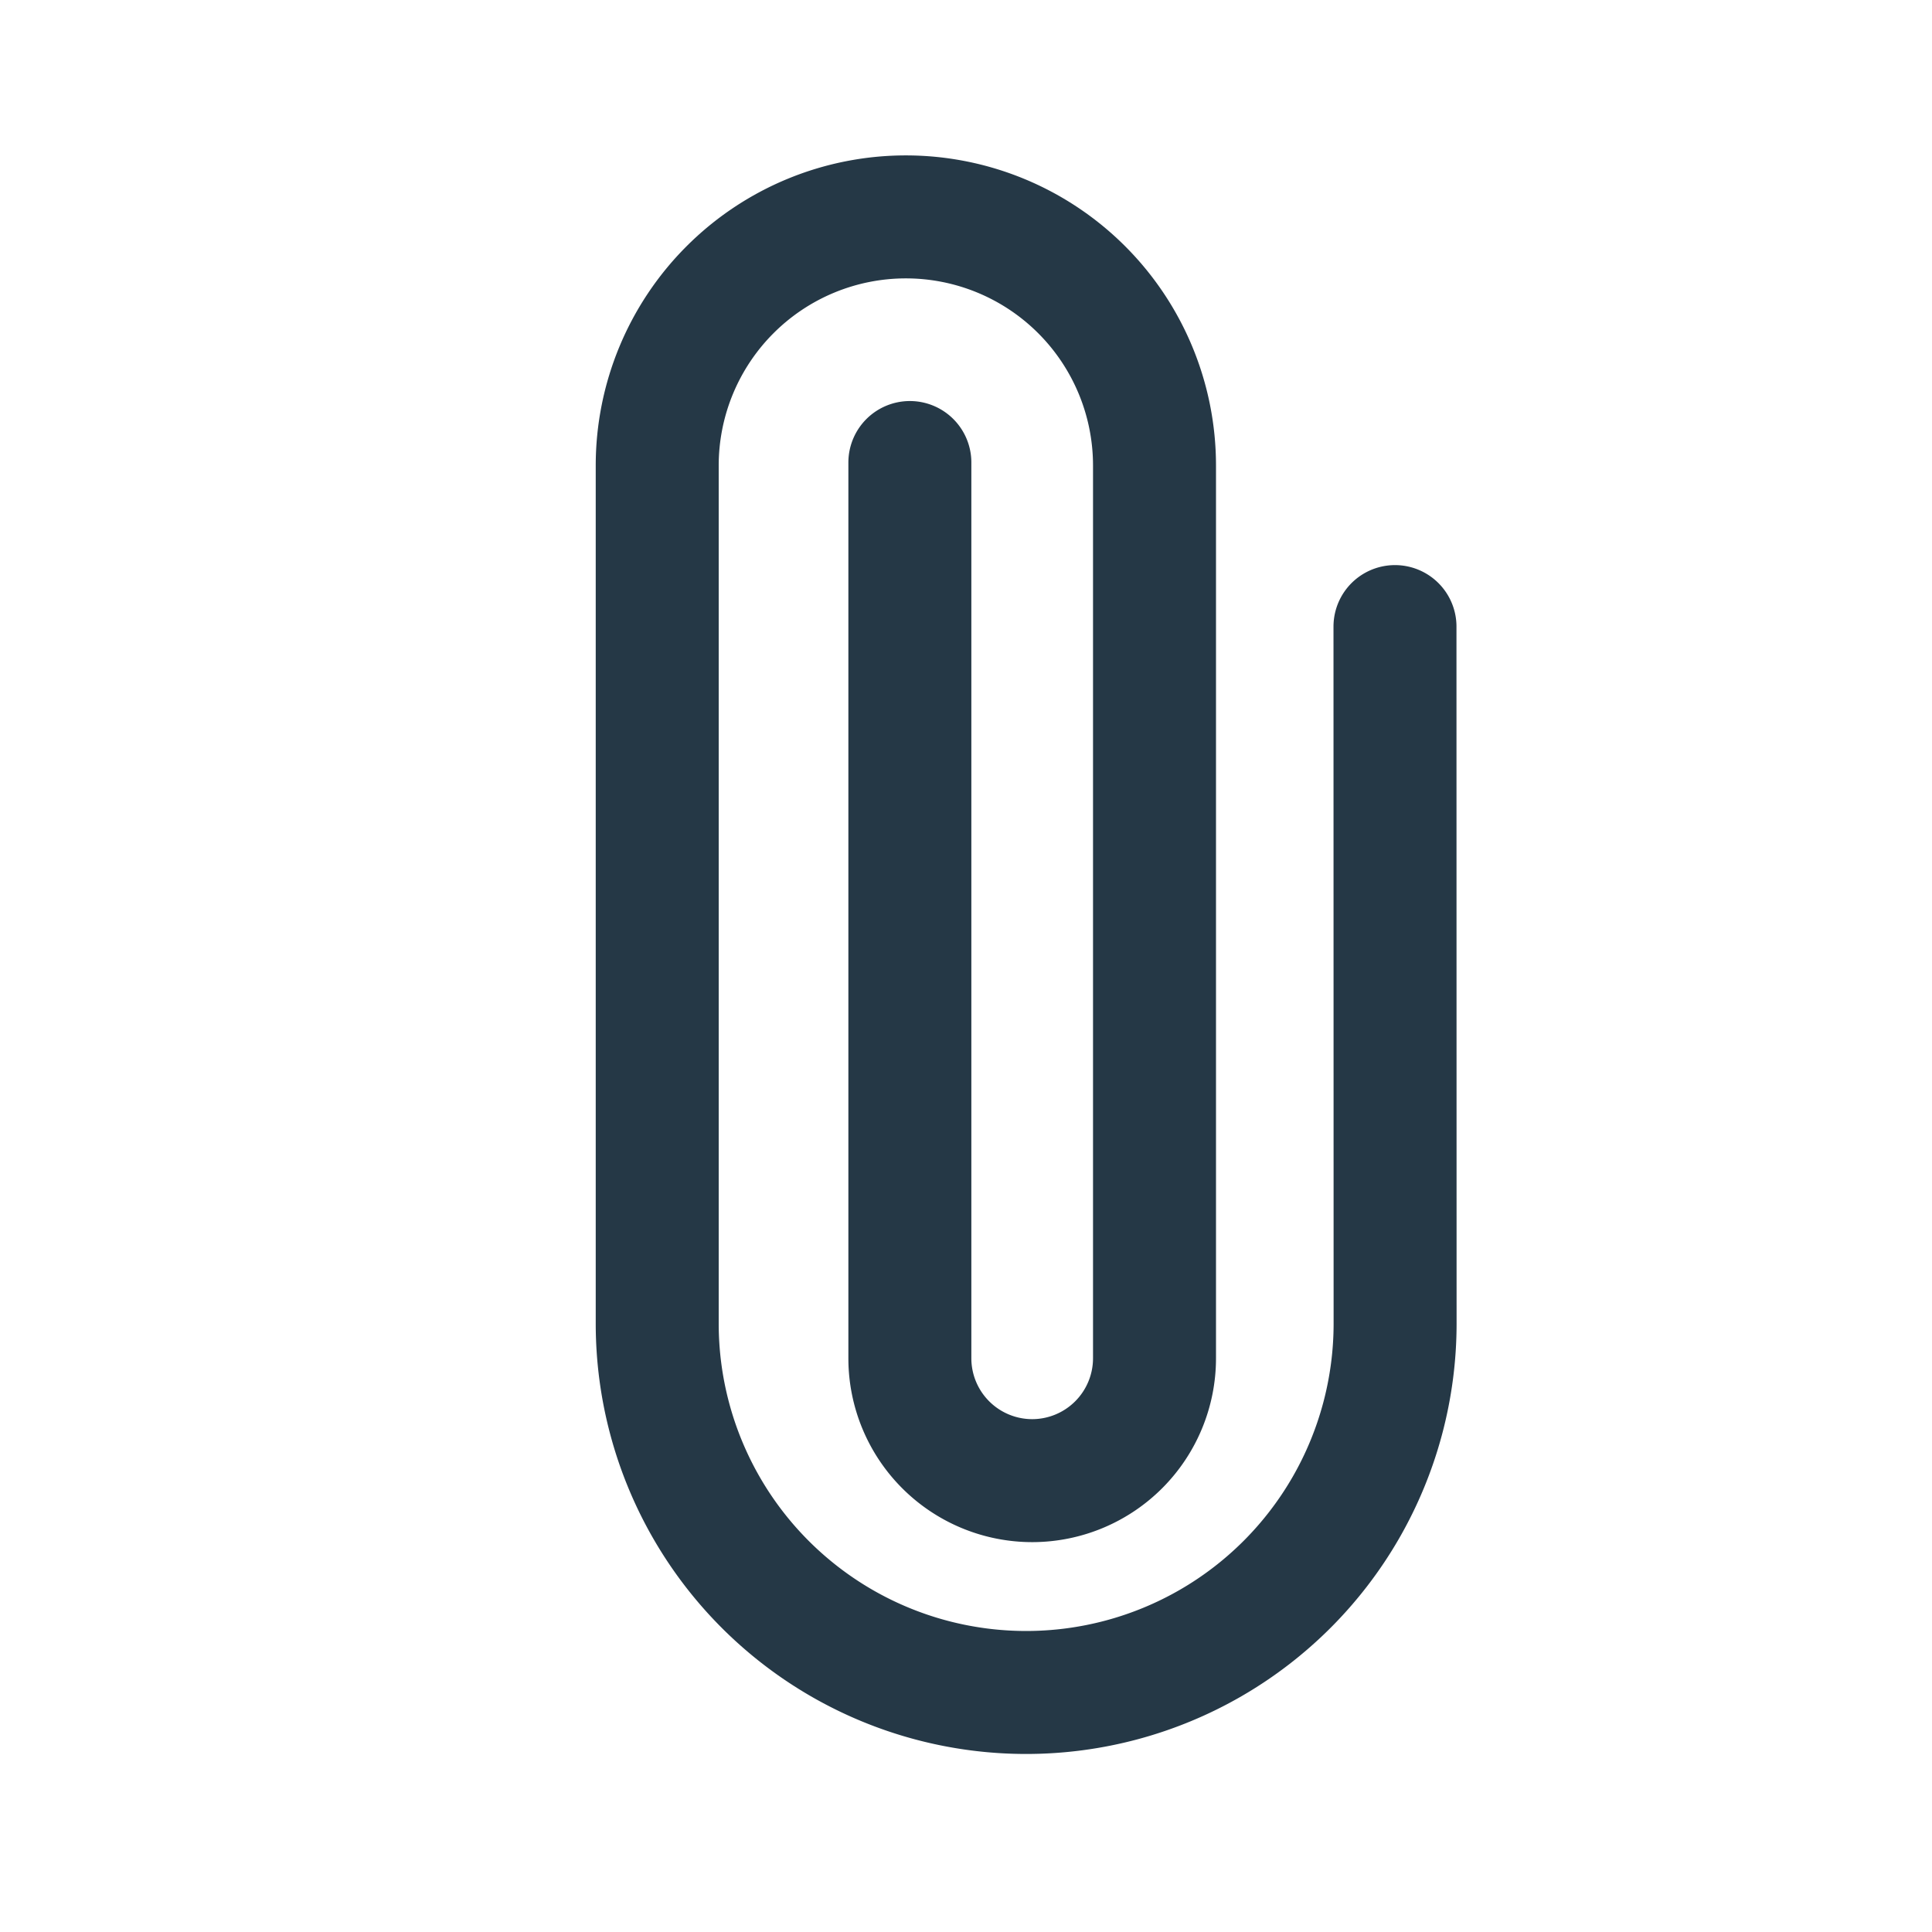 <svg xmlns="http://www.w3.org/2000/svg" width="23.565" height="23.566" viewBox="0 0 23.565 23.566"><path d="M471.231,355.921l-7.726,7.726a1.493,1.493,0,0,0,0,2.11h0a1.493,1.493,0,0,0,2.11,0l7.7-7.7a3.033,3.033,0,0,0,0-4.289h0a3.033,3.033,0,0,0-4.289,0l-7.4,7.4a4.5,4.5,0,0,0,0,6.364h0a4.5,4.5,0,0,0,6.364,0L474,361.52" transform="translate(-573.787 87.178) rotate(-45)" fill="none" stroke="#253846" stroke-linecap="round" stroke-linejoin="round" stroke-width="1.5"/></svg>